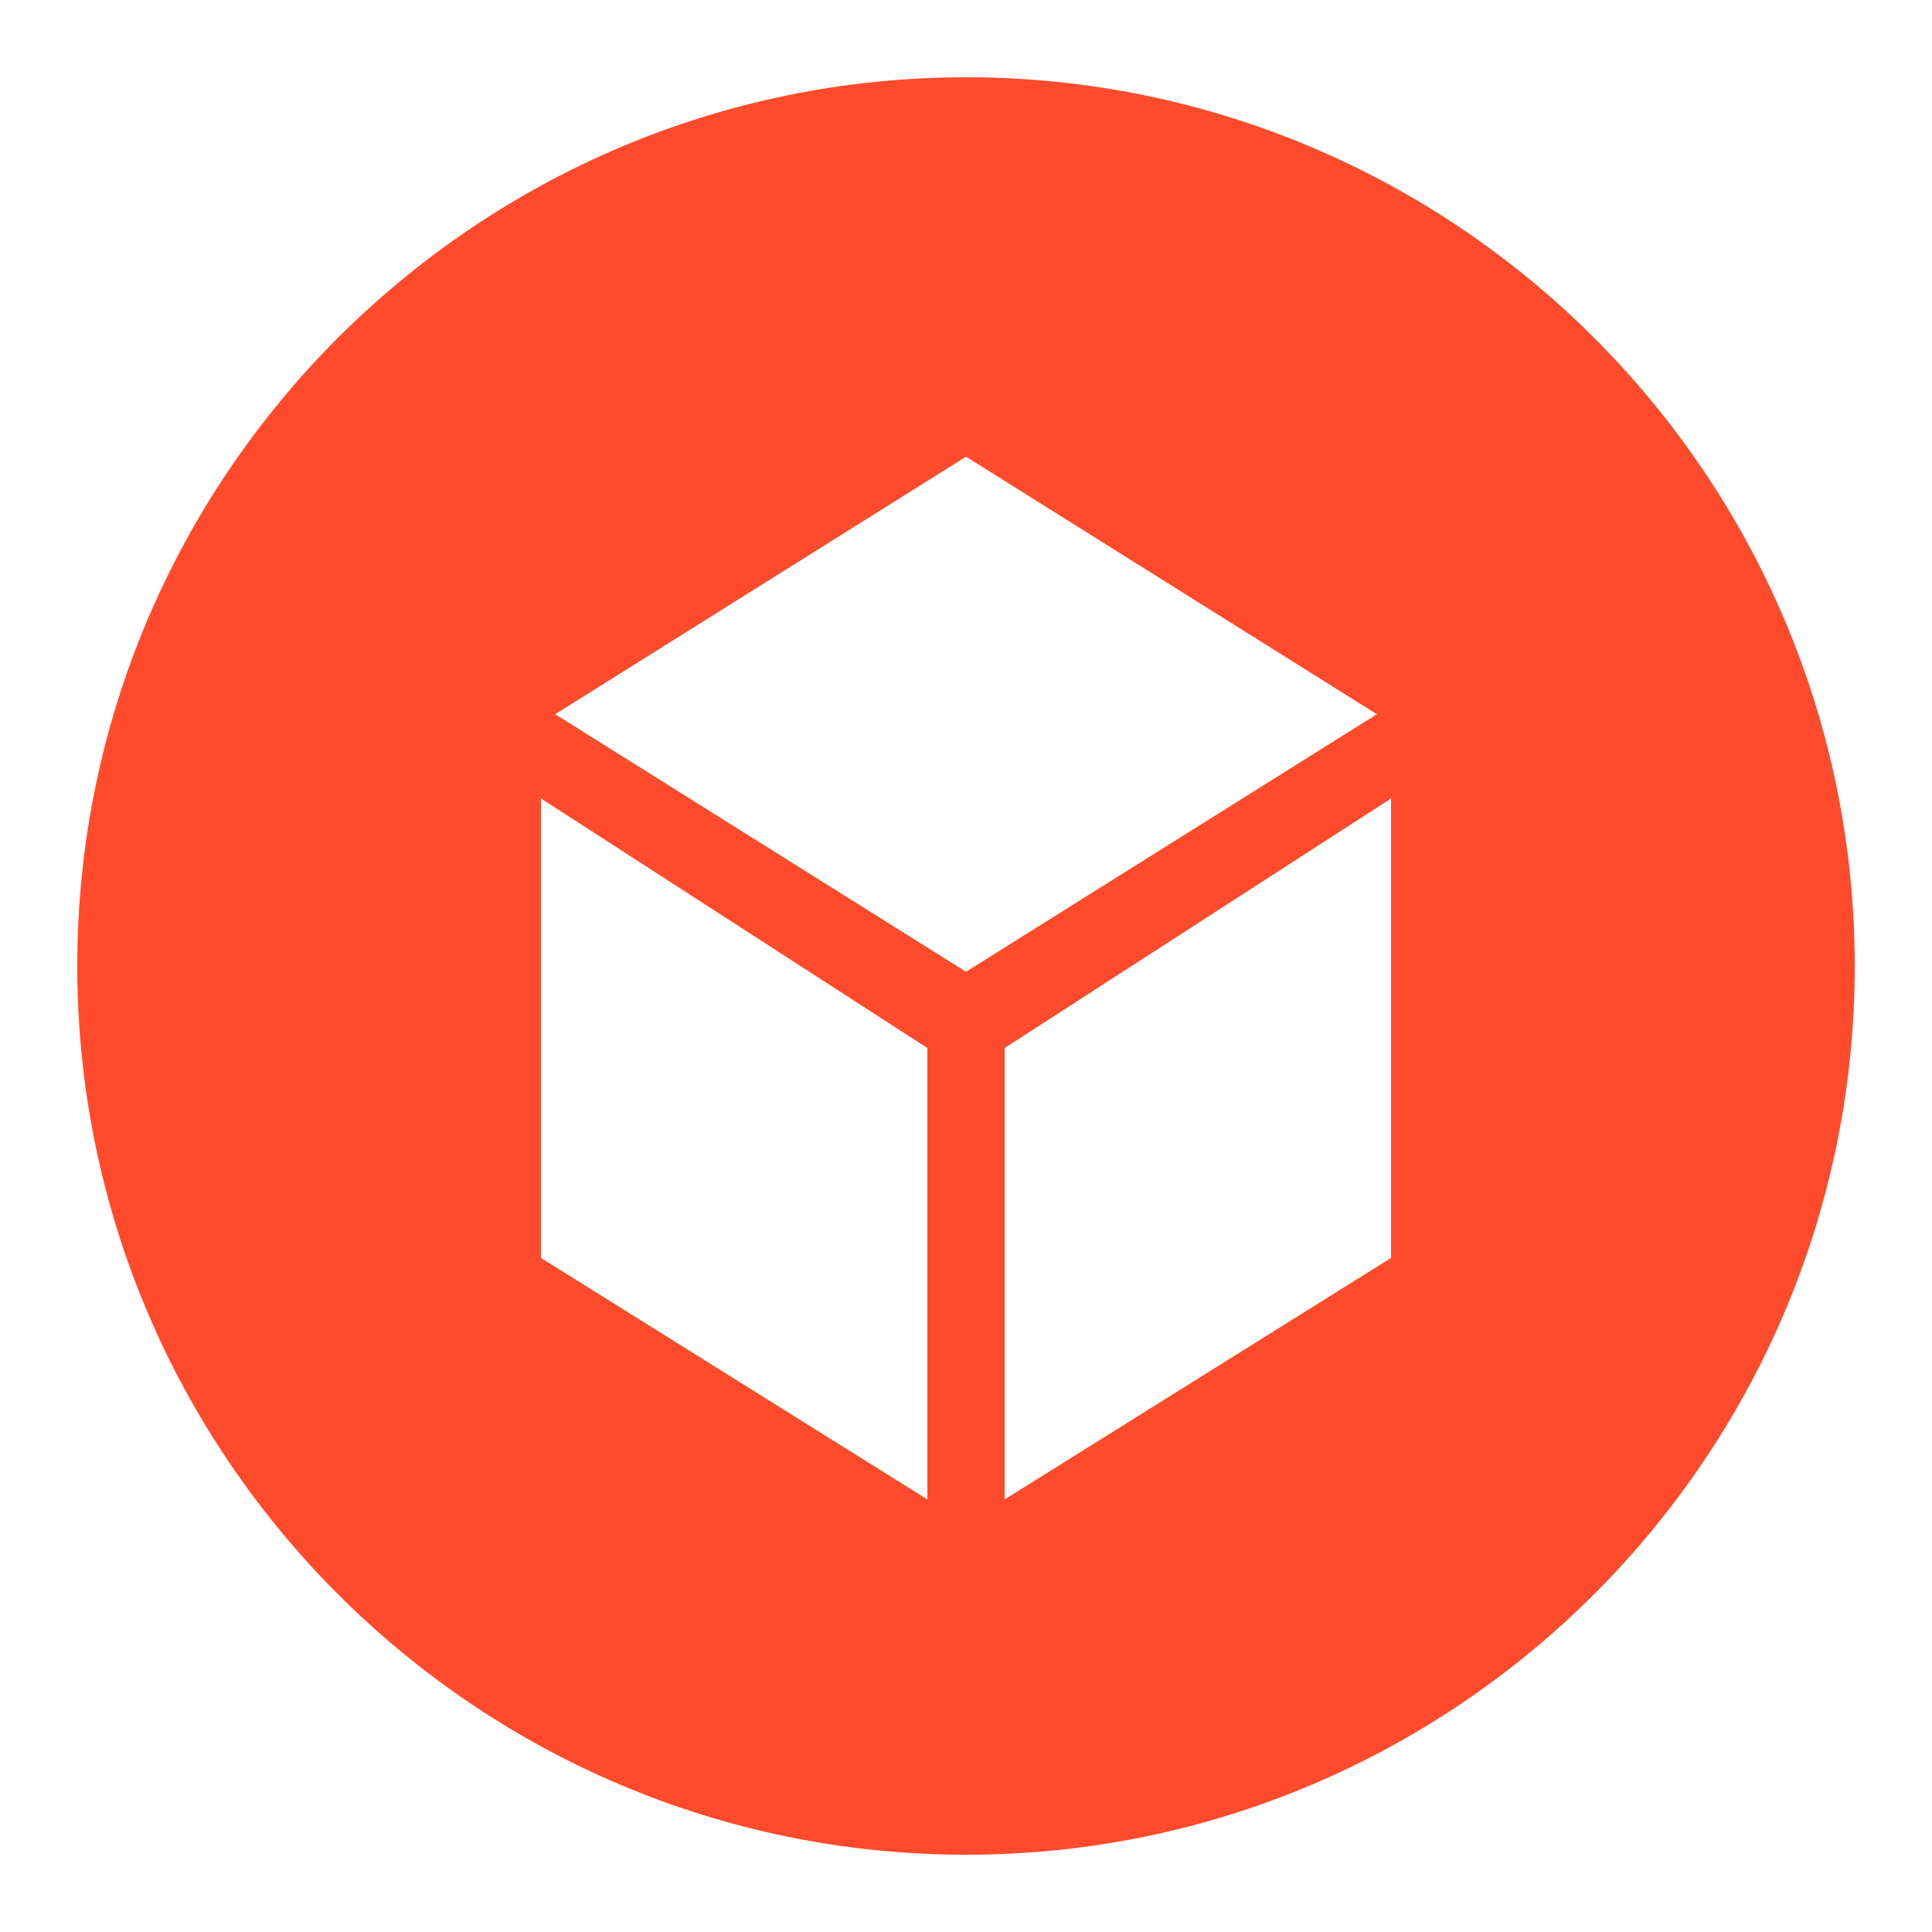 <svg version="1.1" xmlns="http://www.w3.org/2000/svg" xmlns:xlink="http://www.w3.org/1999/xlink" viewBox="0 0 226 226"><g fill="none" fill-rule="nonzero" stroke="none" stroke-width="1" stroke-linecap="butt" stroke-linejoin="miter" stroke-miterlimit="10" stroke-dasharray="" stroke-dashoffset="0" font-family="none" font-weight="none" font-size="none" text-anchor="none" style="mix-blend-mode: normal"><path d="M0,226v-226h226v226z" fill="none"></path><g fill="#ff4b2b"><path d="M113,9.04c-57.327,0 -103.96,46.633 -103.96,103.96c0,57.327 46.633,103.96 103.96,103.96c57.327,0 103.96,-46.633 103.96,-103.96c0,-57.327 -46.633,-103.96 -103.96,-103.96zM108.48,175.399l-45.2,-28.25v-53.747l45.2,29.19zM64.939,83.548l48.061,-30.126l48.061,30.126l-48.061,30.126zM162.72,147.149l-45.2,28.25v-52.807l45.2,-29.19z"></path></g></g></svg>